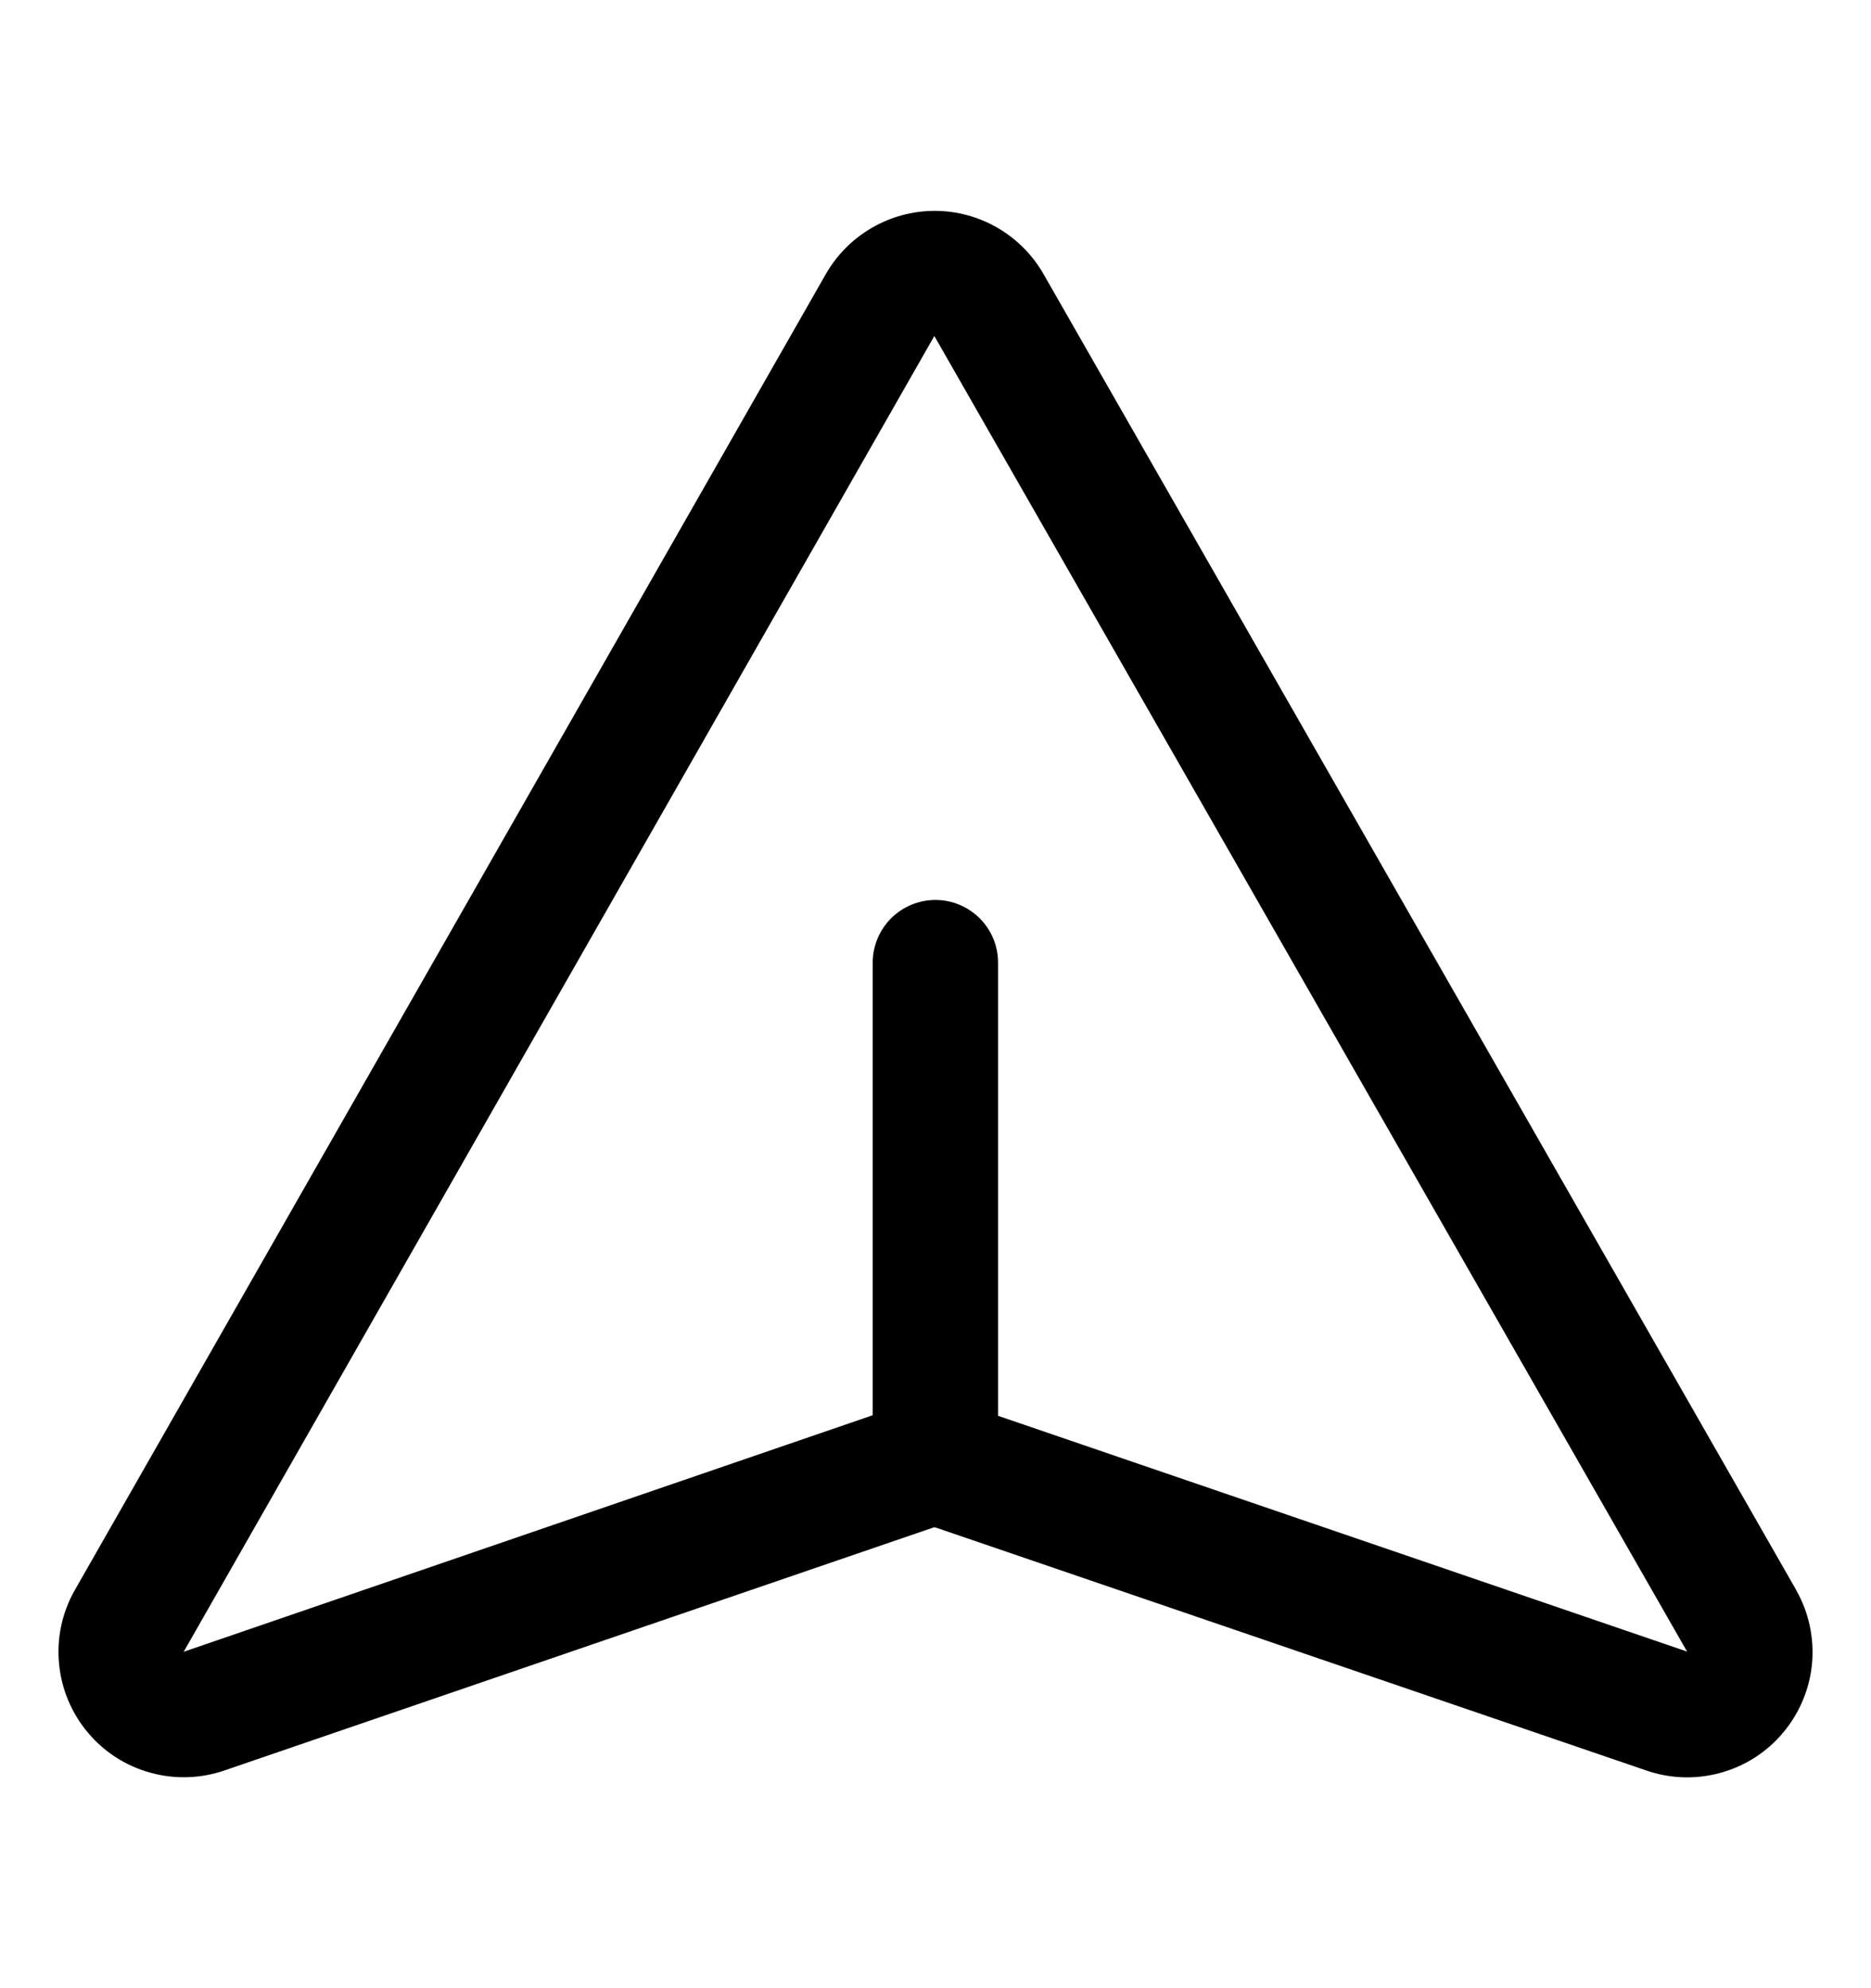 <svg width="16" height="17" viewBox="0 0 16 17"  xmlns="http://www.w3.org/2000/svg">
<g id="ph:paper-plane">
<path id="Vector" d="M15.36 13.595L8.927 2.349C8.834 2.184 8.698 2.046 8.534 1.95C8.37 1.854 8.183 1.803 7.993 1.803C7.803 1.803 7.616 1.854 7.452 1.95C7.288 2.046 7.152 2.184 7.059 2.349L0.637 13.601C0.53 13.791 0.484 14.009 0.505 14.225C0.525 14.442 0.611 14.647 0.751 14.814C0.891 14.981 1.078 15.101 1.288 15.158C1.498 15.216 1.721 15.208 1.926 15.136L7.985 13.06H7.998L14.071 15.136C14.277 15.209 14.501 15.217 14.711 15.159C14.922 15.102 15.11 14.981 15.25 14.813C15.39 14.646 15.476 14.439 15.496 14.222C15.515 14.004 15.468 13.786 15.36 13.596V13.595ZM14.422 14.12L8.535 12.106V8.231C8.535 8.089 8.479 7.953 8.378 7.852C8.278 7.752 8.141 7.695 7.999 7.695C7.857 7.695 7.721 7.752 7.62 7.852C7.52 7.953 7.463 8.089 7.463 8.231V12.101L1.578 14.121L1.57 14.125L7.99 2.873L14.429 14.125L14.422 14.12Z" />
</g>
</svg>
